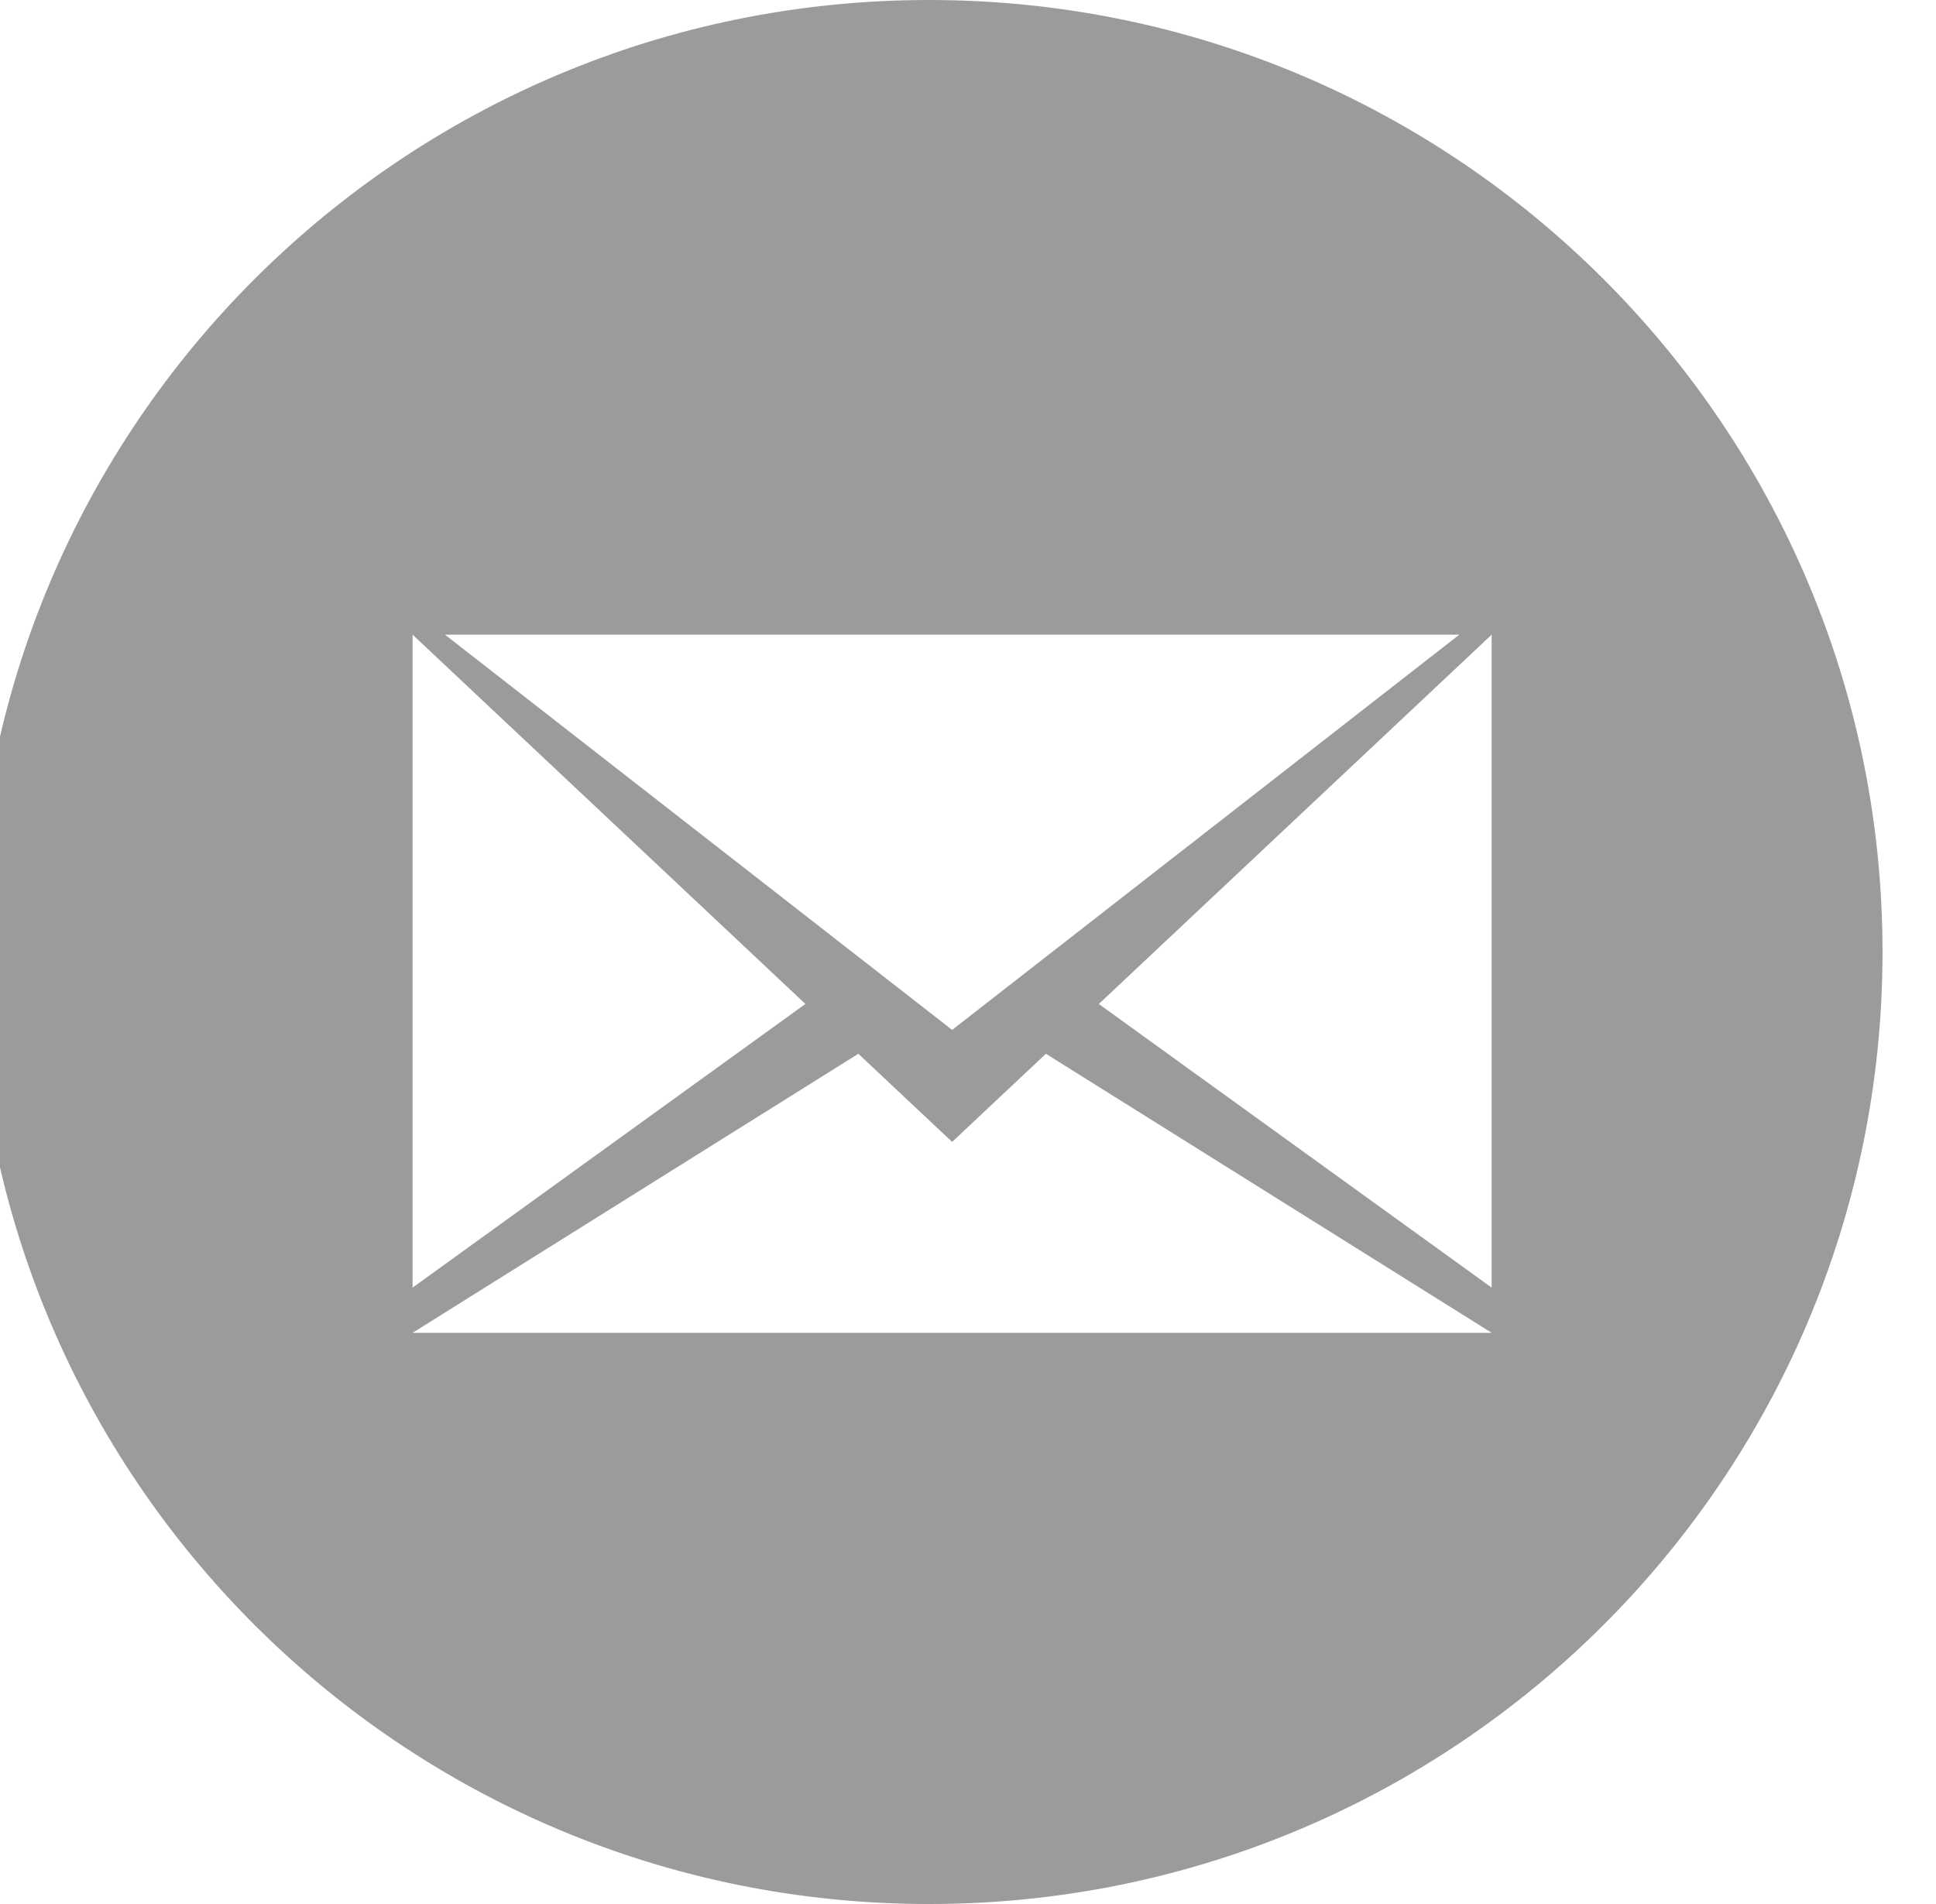 <?xml version="1.0" encoding="UTF-8" standalone="no"?>
<svg width="61px" height="60px" viewBox="0 0 61 60" version="1.1" xmlns="http://www.w3.org/2000/svg" xmlns:xlink="http://www.w3.org/1999/xlink" xmlns:sketch="http://www.bohemiancoding.com/sketch/ns">
    <!-- Generator: Sketch 3.0.1 (7597) - http://www.bohemiancoding.com/sketch -->
    <title>Mail + Shape</title>
    <description>Created with Sketch.</description>
    <defs></defs>
    <g id="Page-1" stroke="none" stroke-width="1" fill="none" fill-rule="evenodd" sketch:type="MSPage">
        <path d="M-0.772,30 C-0.772,13.431 12.679,0 29.272,0 C45.864,0 59.315,13.431 59.315,30 C59.315,46.569 45.864,60 29.272,60 C12.679,60 -0.772,46.569 -0.772,30 Z M34.622,31.638 L47,40.576 L47,20 L34.622,31.638 Z M13,20 L13,40.576 L25.377,31.637 L13,20 Z M30,35.984 L27.045,33.207 L13,42 L47,42 L32.955,33.207 L30,35.984 Z M45.98,20 L14.02,20 L30,32.455 L45.98,20 Z" id="mail" fill="#9B9B9B" sketch:type="MSShapeGroup"></path>
    </g>
</svg>